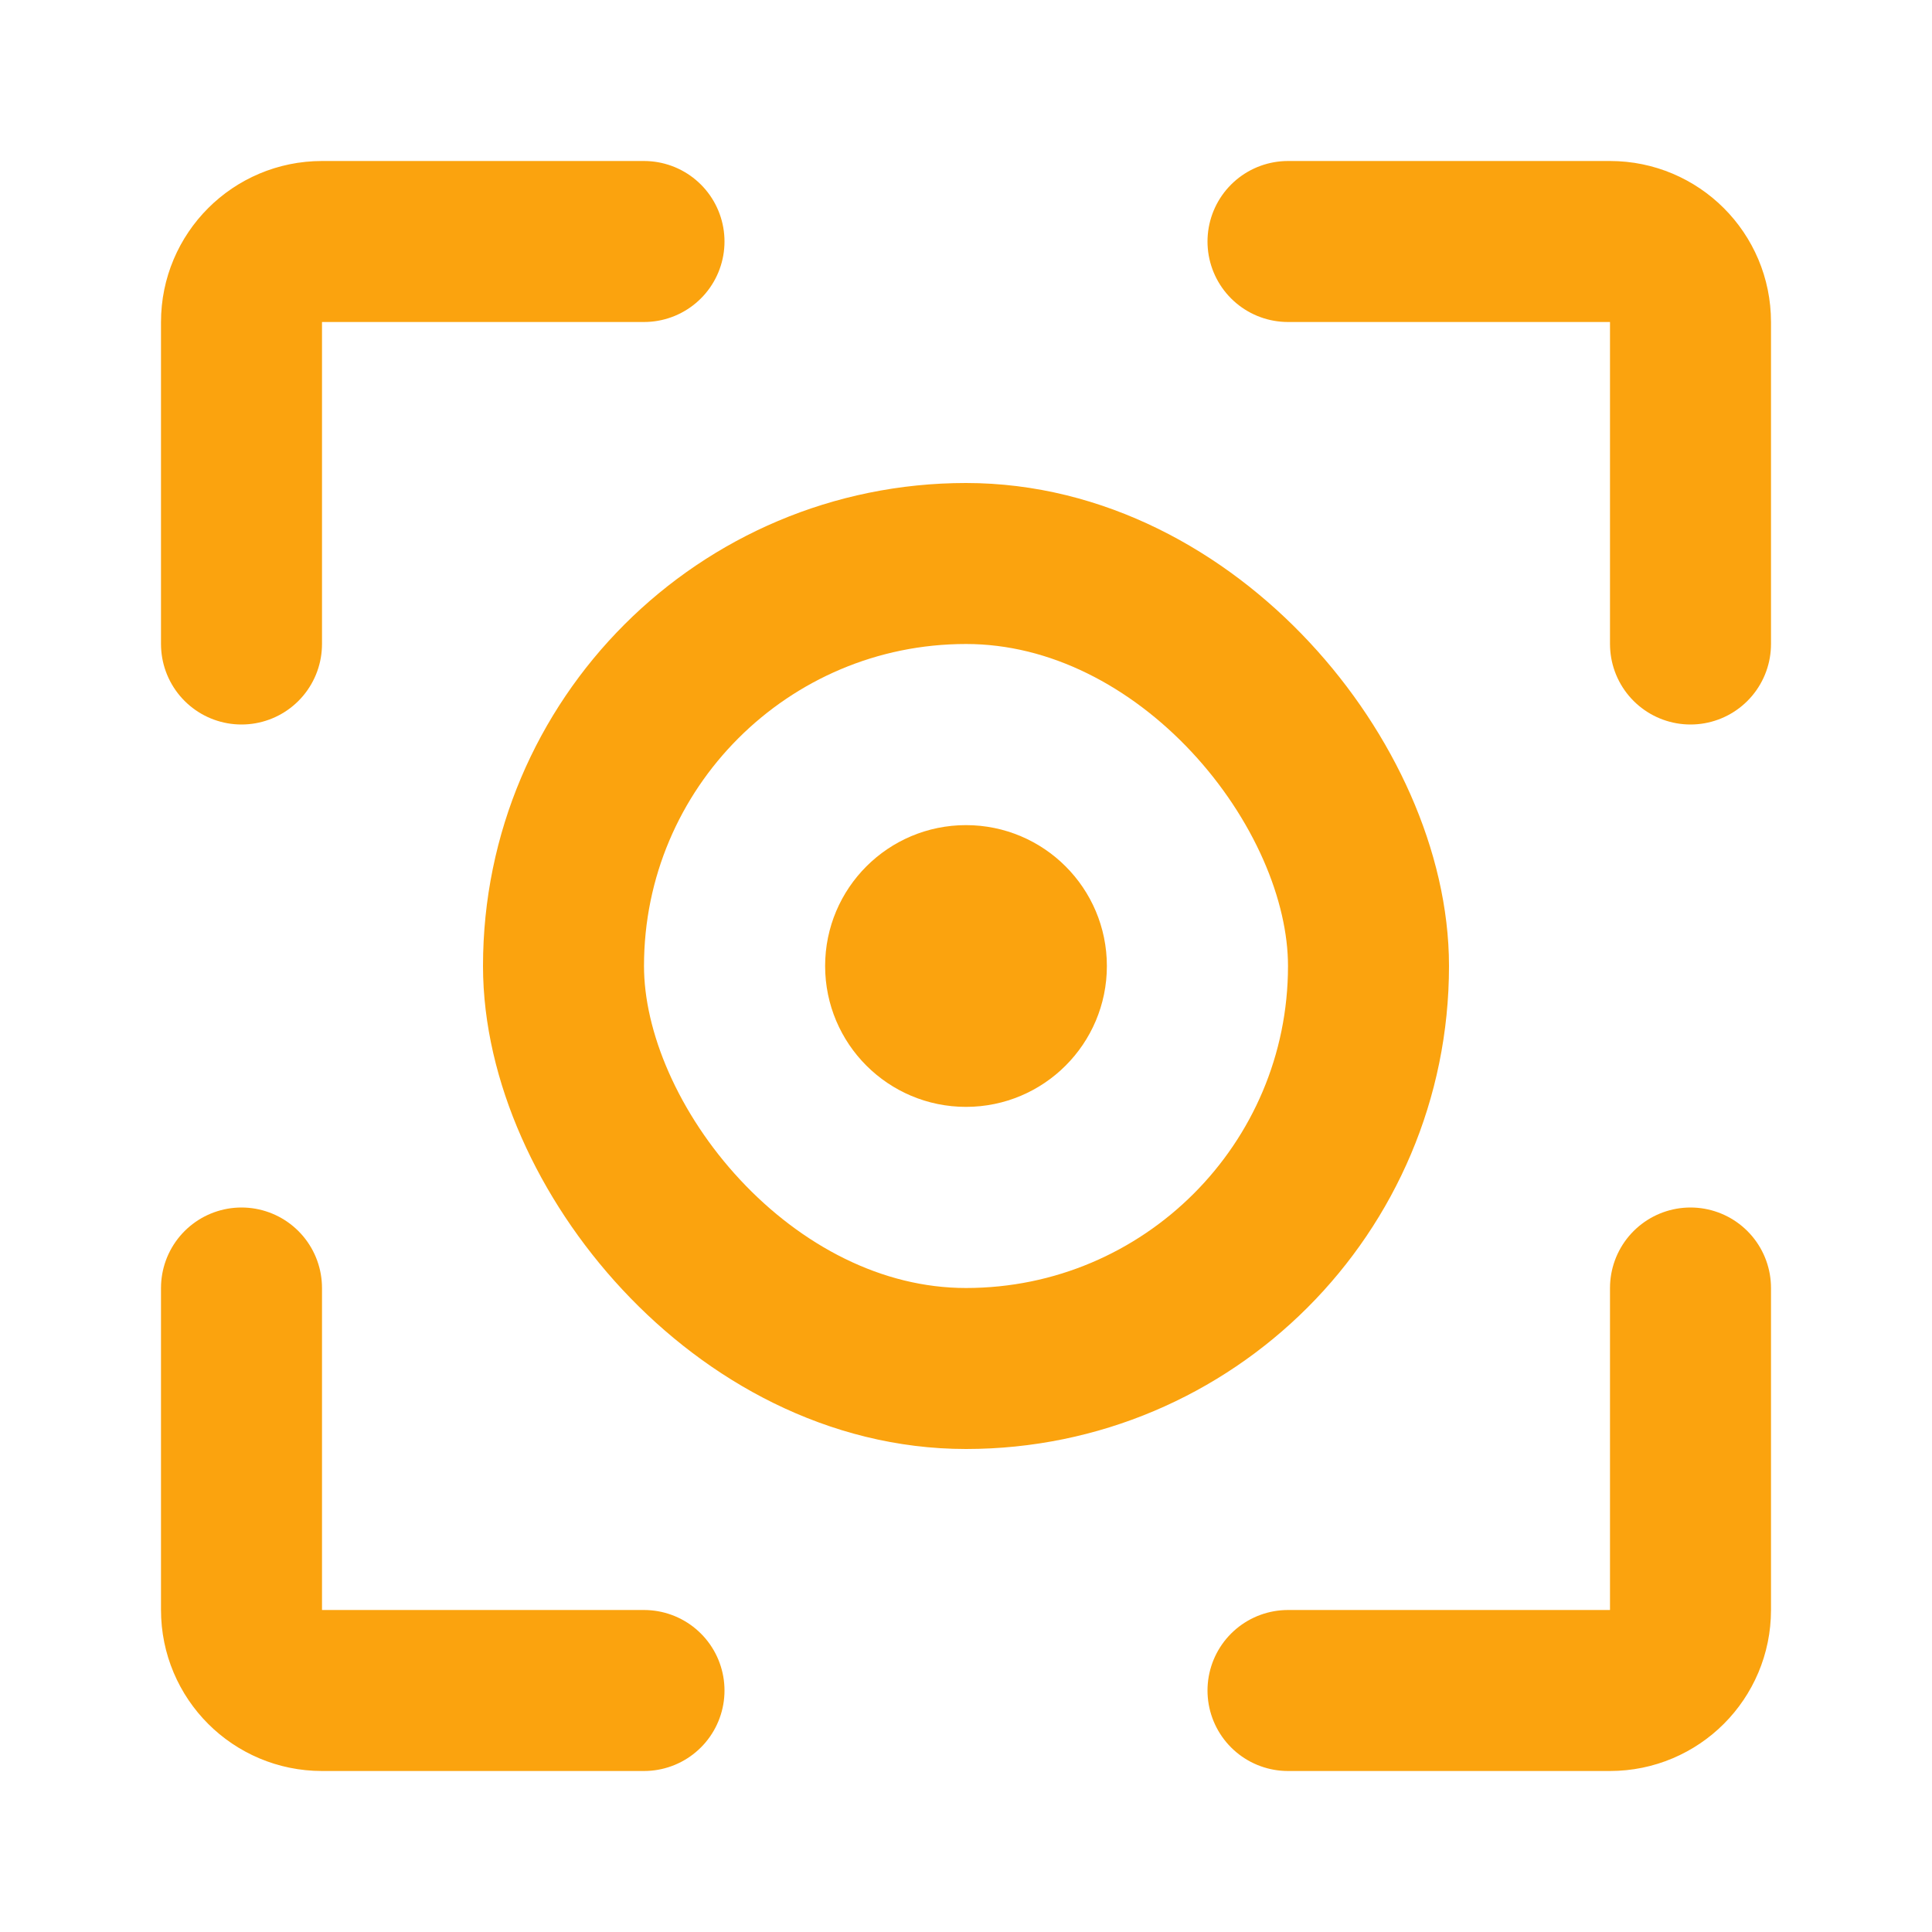 <ns0:svg xmlns:ns0="http://www.w3.org/2000/svg" width="48" height="48" viewBox="0 0 48 48" fill="none"><ns0:path d="M16 6H8C6.895 6 6 6.895 6 8V16" stroke="#fba30e" stroke-width="4" stroke-linecap="round" stroke-linejoin="round" /><ns0:path d="M16 42H8C6.895 42 6 41.105 6 40V32" stroke="#fba30e" stroke-width="4" stroke-linecap="round" stroke-linejoin="round" /><ns0:path d="M32 42H40C41.105 42 42 41.105 42 40V32" stroke="#fba30e" stroke-width="4" stroke-linecap="round" stroke-linejoin="round" /><ns0:path d="M32 6H40C41.105 6 42 6.895 42 8V16" stroke="#fba30e" stroke-width="4" stroke-linecap="round" stroke-linejoin="round" /><ns0:rect x="14" y="14" width="20" height="20" rx="10" fill="none" stroke="#fba30e" stroke-width="4" /><ns0:circle r="3" transform="matrix(-1 0 0 1 24 24)" fill="#fba30e" stroke="#fba30e" /></ns0:svg>